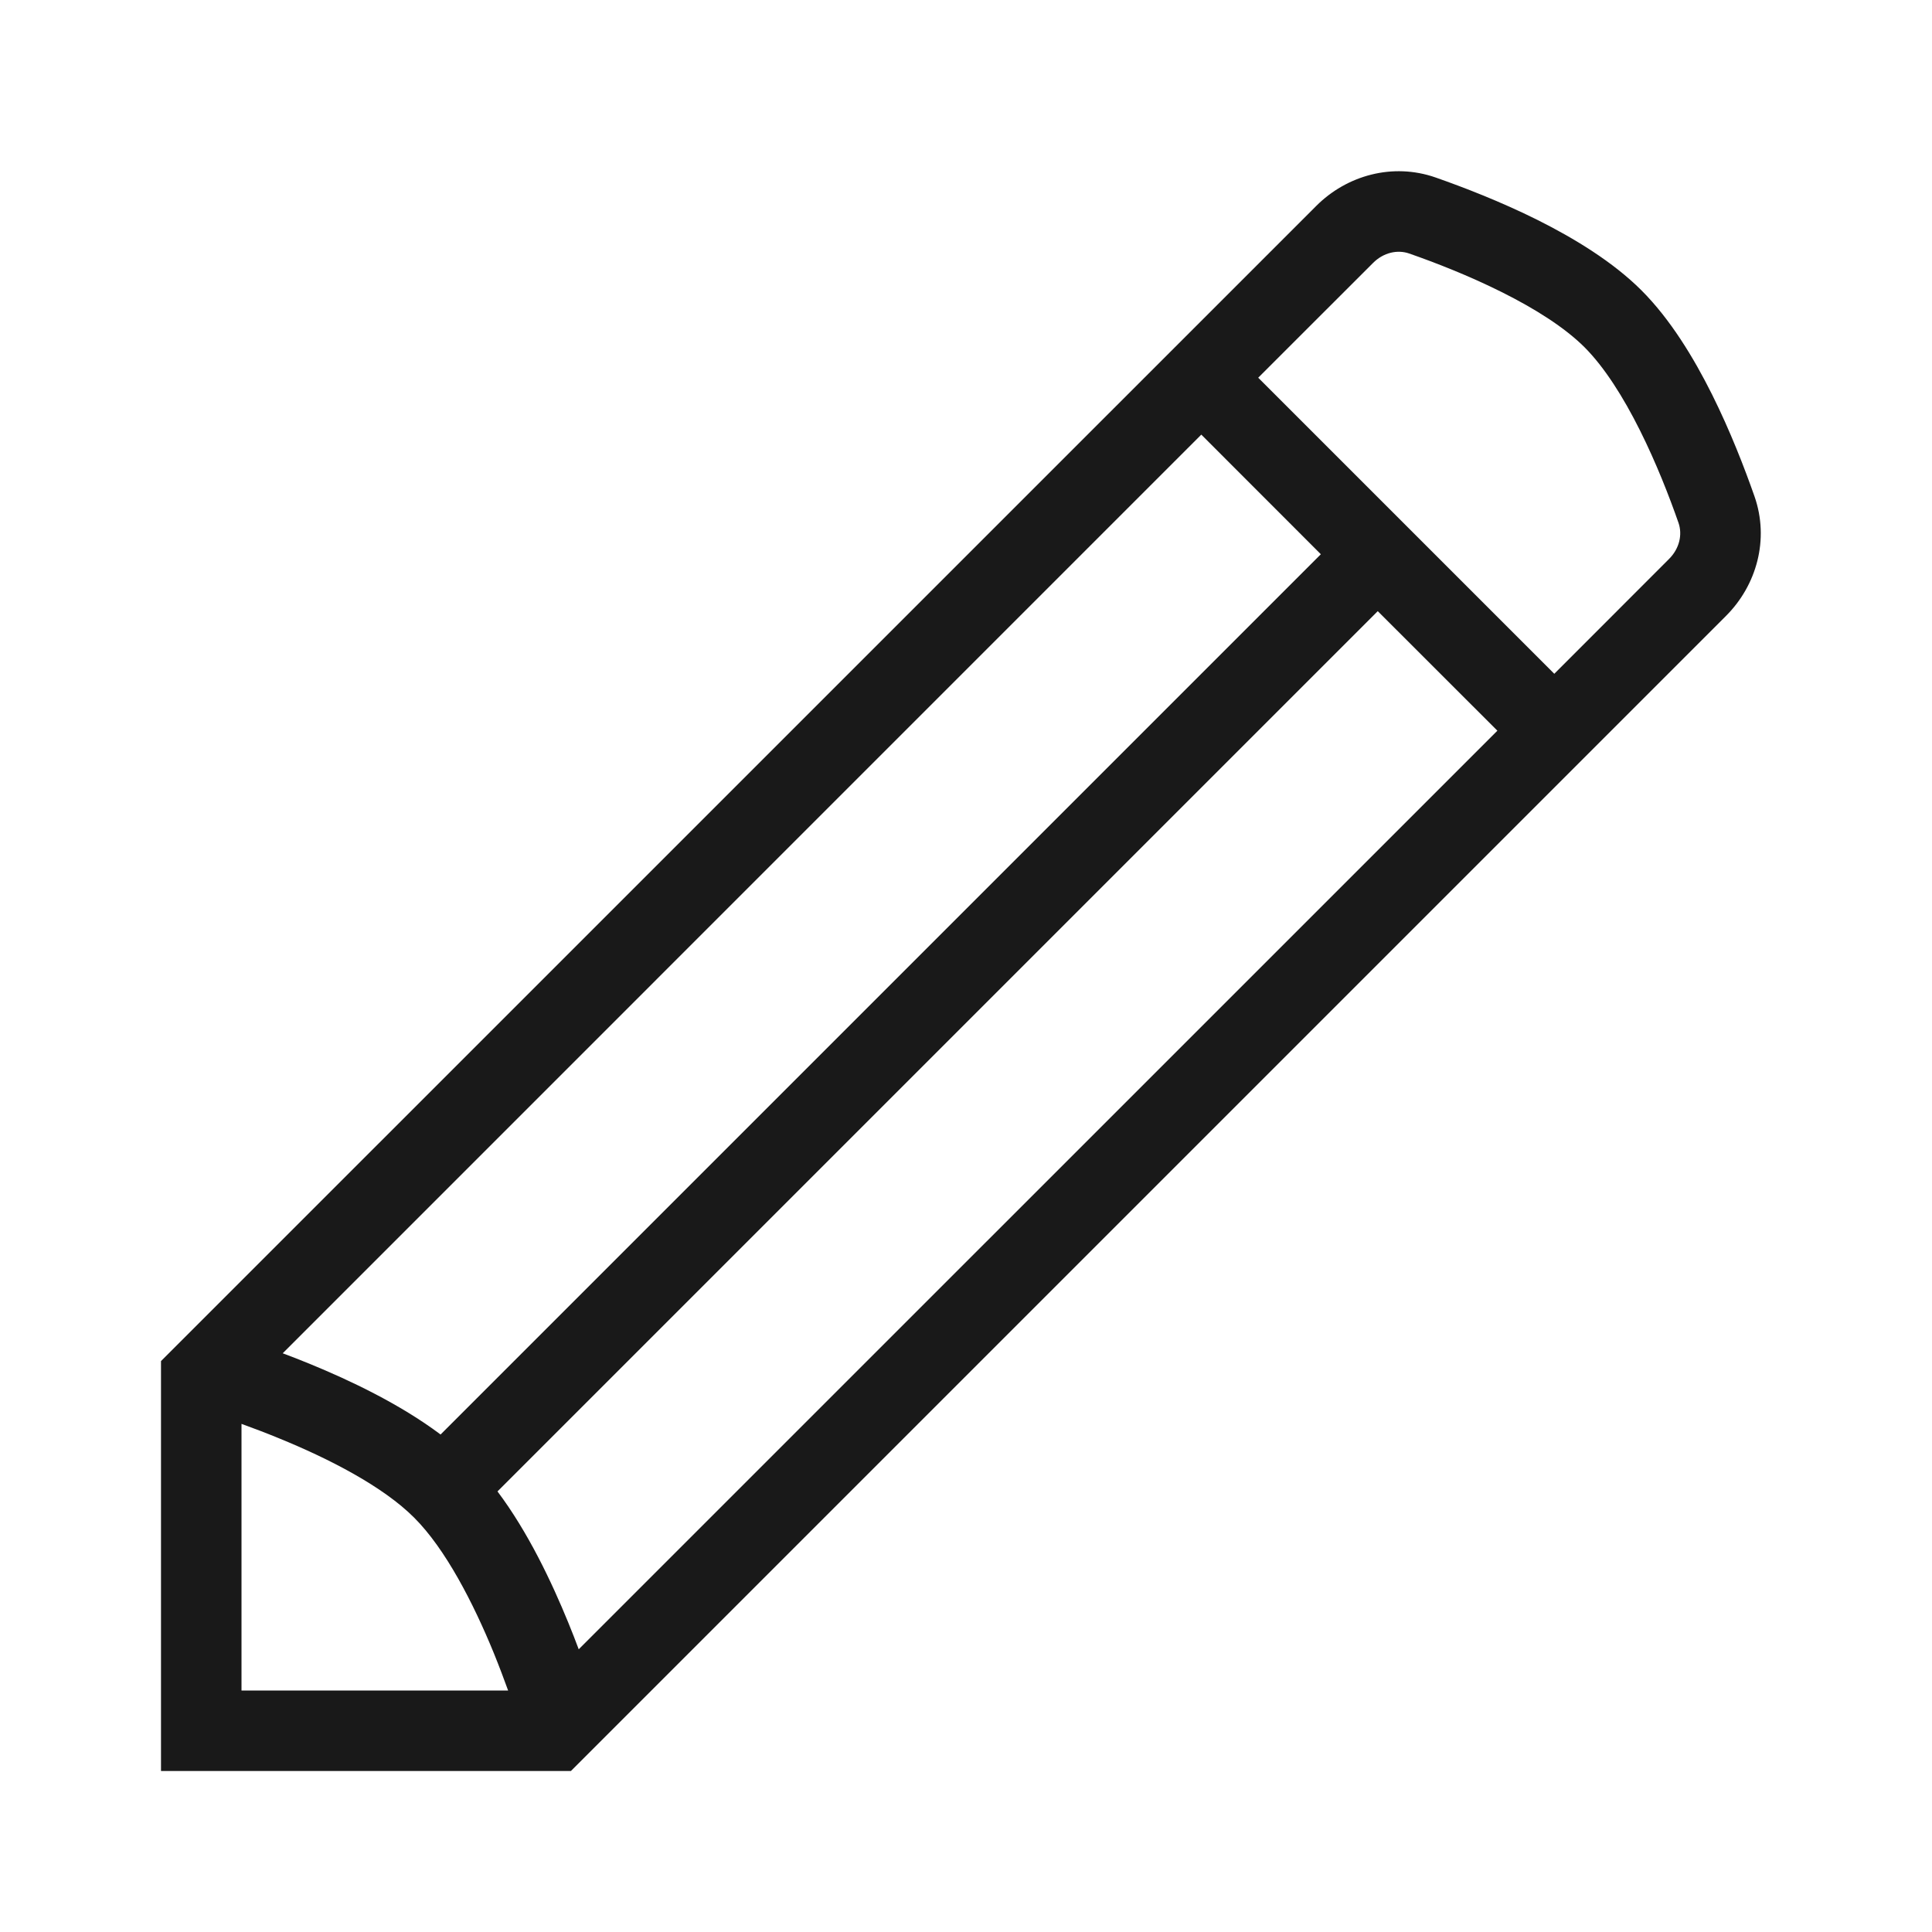 <svg width="24" height="24" viewBox="0 0 24 24" fill="none" xmlns="http://www.w3.org/2000/svg">
<path opacity="0.9" fill-rule="evenodd" clip-rule="evenodd" d="M16.35 2.559C16.729 2.179 17.299 2.018 17.834 2.205C18.179 2.326 18.642 2.504 19.101 2.733C19.554 2.96 20.035 3.251 20.392 3.608C20.749 3.965 21.041 4.446 21.267 4.899C21.496 5.358 21.674 5.821 21.795 6.166C21.982 6.701 21.821 7.271 21.442 7.65L7.092 22H2V16.908L16.35 2.559ZM17.505 3.149C17.36 3.099 17.187 3.136 17.057 3.266L15.63 4.692L19.308 8.37L20.734 6.943C20.864 6.813 20.901 6.64 20.851 6.495C20.739 6.174 20.576 5.754 20.372 5.346C20.165 4.931 19.93 4.561 19.685 4.315C19.439 4.069 19.069 3.835 18.654 3.628C18.246 3.424 17.826 3.261 17.505 3.149ZM18.601 9.077L17.115 7.592L6.18 18.527C6.559 19.031 6.853 19.652 7.06 20.158C7.107 20.273 7.15 20.383 7.189 20.488L18.601 9.077ZM6.312 21H3V17.688C3.141 17.739 3.298 17.798 3.463 17.866C4.089 18.121 4.758 18.465 5.146 18.854C5.534 19.242 5.879 19.911 6.135 20.537C6.202 20.702 6.261 20.859 6.312 21ZM3.512 16.811L14.923 5.399L16.408 6.885L5.473 17.82C4.969 17.442 4.348 17.147 3.842 16.94C3.727 16.893 3.617 16.85 3.512 16.811Z" fill="black"/>
</svg>
